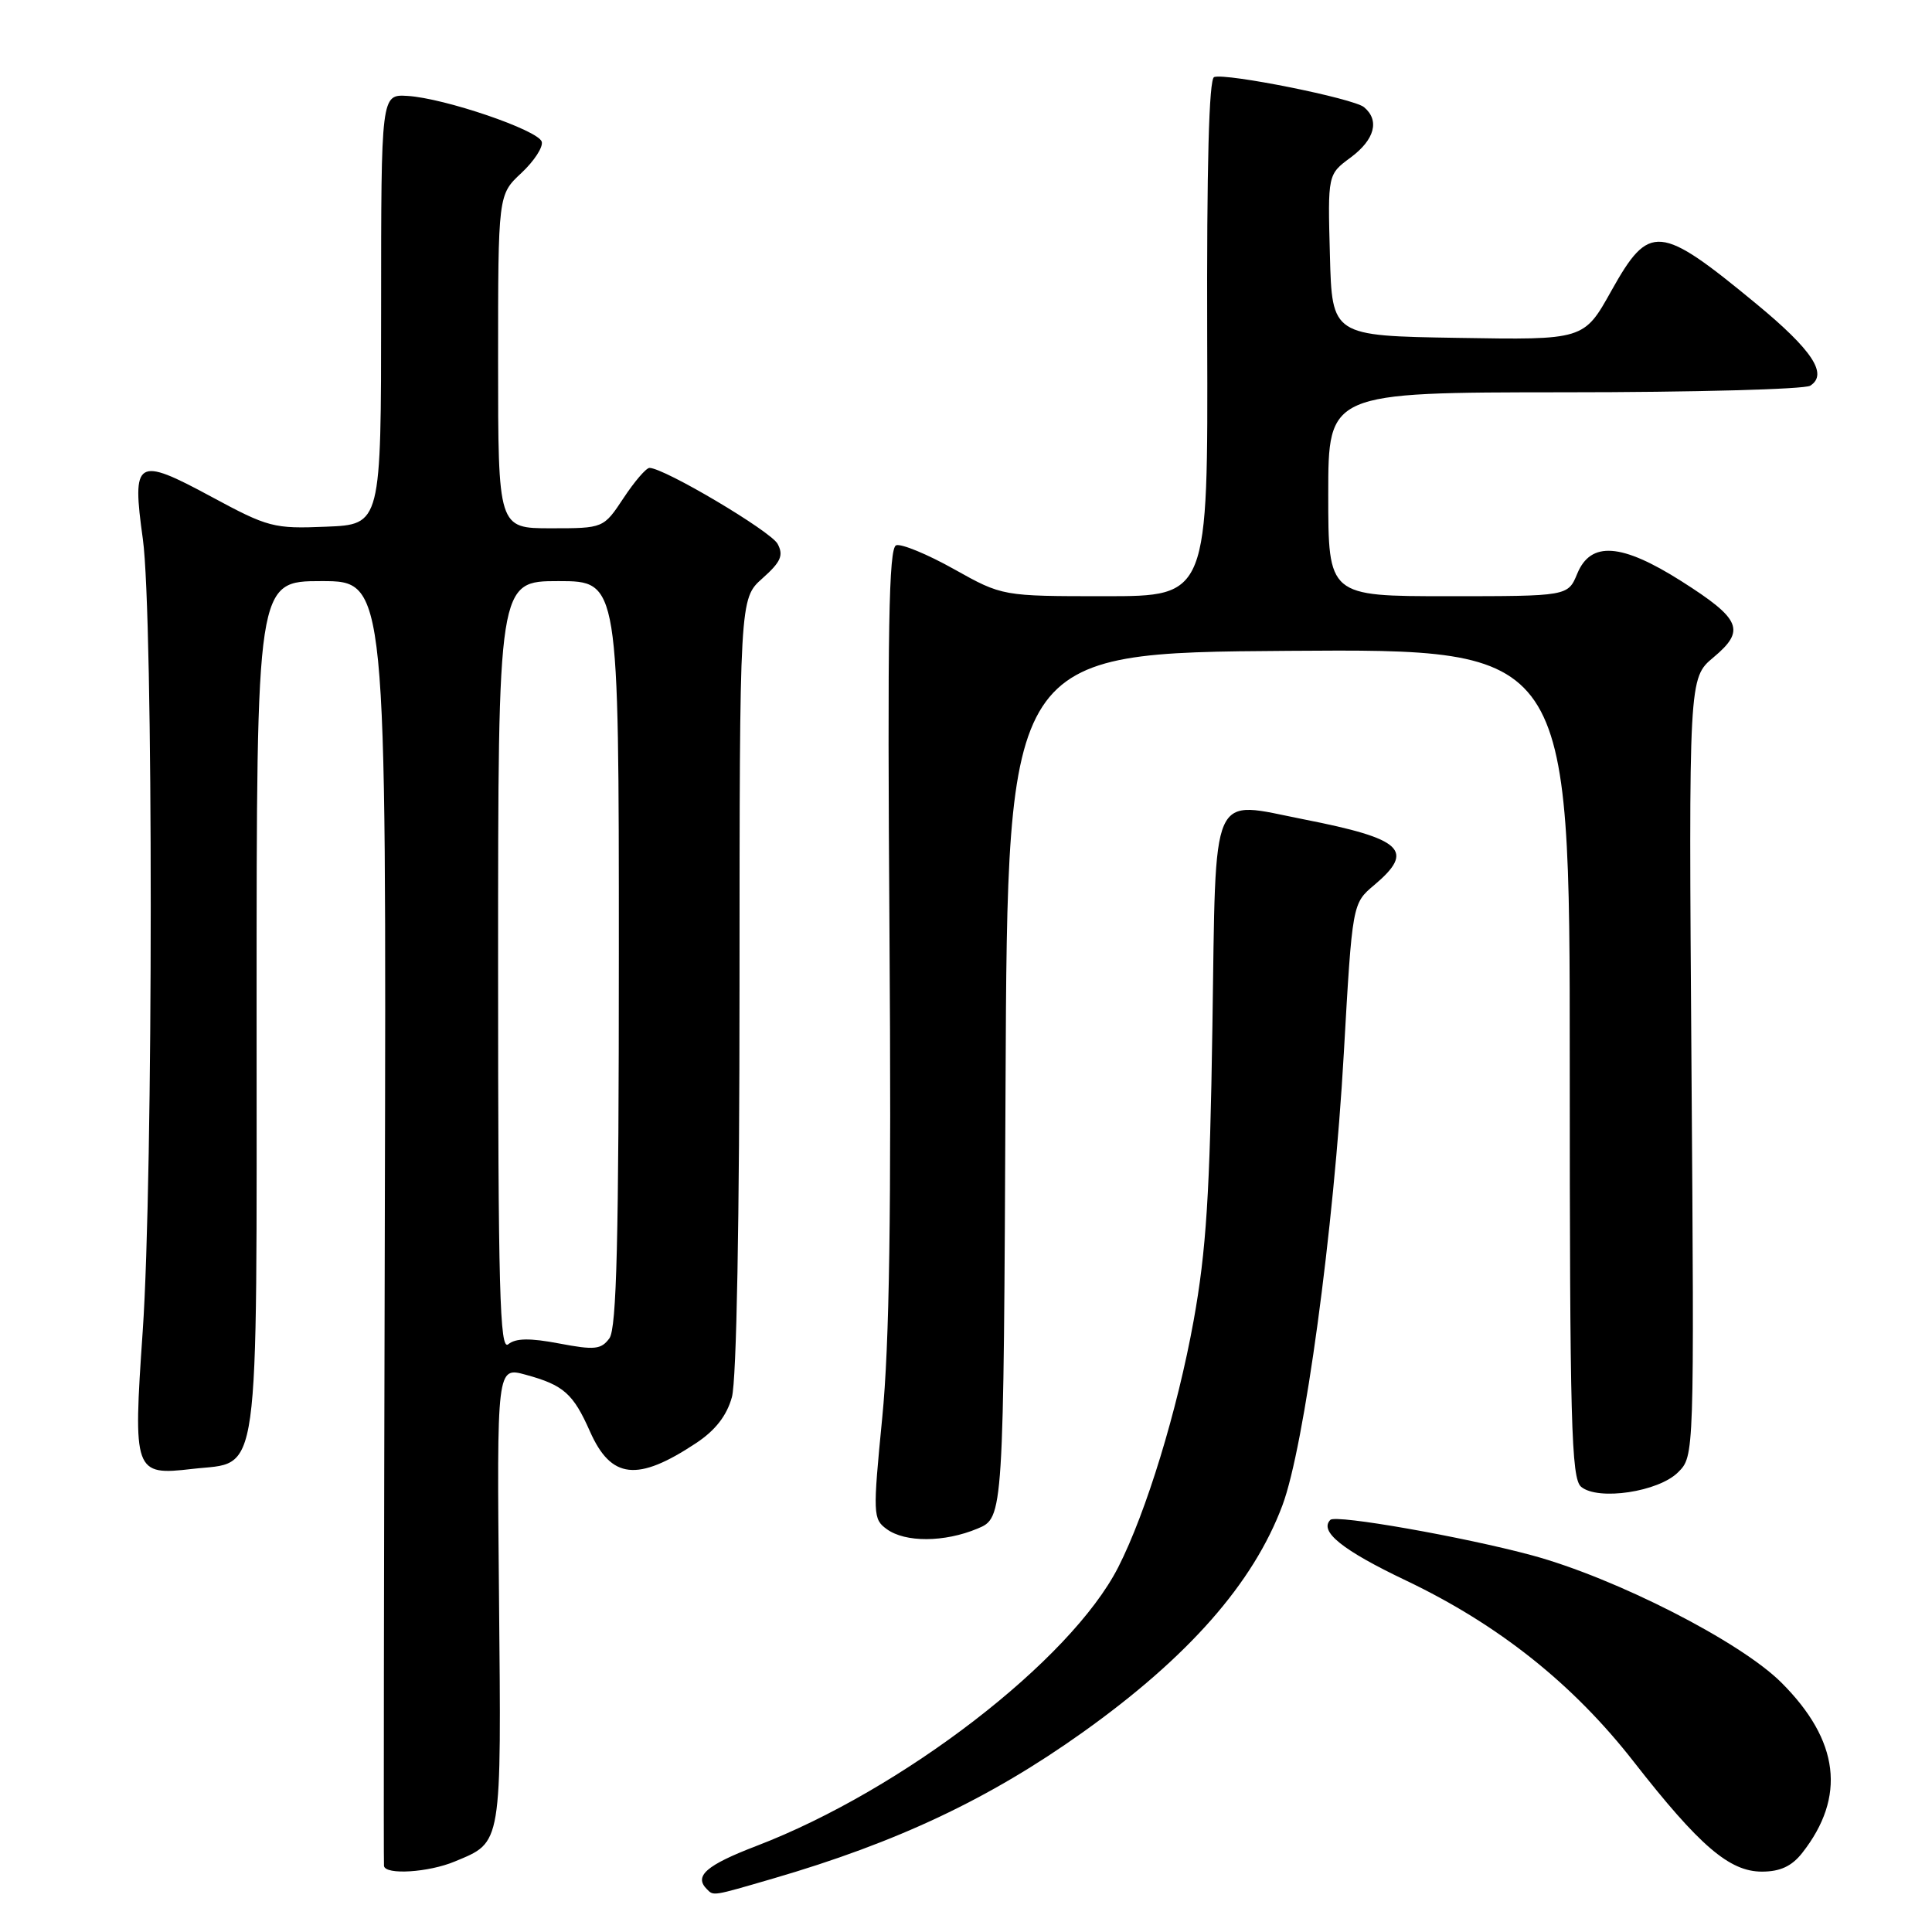 <?xml version="1.0" encoding="UTF-8" standalone="no"?>
<!DOCTYPE svg PUBLIC "-//W3C//DTD SVG 1.1//EN" "http://www.w3.org/Graphics/SVG/1.1/DTD/svg11.dtd" >
<svg xmlns="http://www.w3.org/2000/svg" xmlns:xlink="http://www.w3.org/1999/xlink" version="1.1" viewBox="0 0 256 256">
 <g >
 <path fill="currentColor"
d=" M 102.39 248.93 C 118.88 244.13 131.10 238.36 143.50 229.52 C 157.48 219.55 166.07 209.78 169.93 199.46 C 172.84 191.69 176.74 162.97 178.06 139.60 C 179.19 119.71 179.19 119.71 182.10 117.27 C 187.54 112.68 185.90 111.15 172.77 108.57 C 160.21 106.10 161.14 104.01 160.65 136.01 C 160.32 158.13 159.83 165.75 158.16 175.00 C 156.01 186.88 151.88 200.39 148.17 207.67 C 141.87 220.01 119.61 237.17 100.25 244.59 C 93.57 247.15 91.92 248.59 93.67 250.33 C 94.57 251.24 94.36 251.27 102.39 248.93 Z  M 60.28 246.65 C 66.56 244.03 66.43 244.81 66.12 211.46 C 65.83 181.11 65.83 181.11 69.66 182.16 C 74.68 183.53 75.95 184.65 78.18 189.69 C 80.98 195.99 84.46 196.37 92.22 191.23 C 94.78 189.54 96.30 187.59 96.98 185.13 C 97.60 182.91 97.99 161.62 97.99 130.42 C 98.00 79.33 98.00 79.33 101.02 76.64 C 103.47 74.46 103.85 73.59 103.04 72.07 C 102.13 70.38 88.00 62.00 86.06 62.00 C 85.62 62.00 84.07 63.80 82.62 66.00 C 79.97 70.00 79.97 70.00 72.99 70.00 C 66.00 70.00 66.00 70.00 66.00 47.90 C 66.00 25.80 66.00 25.80 69.09 22.92 C 70.79 21.33 72.00 19.46 71.78 18.77 C 71.29 17.23 58.87 13.00 54.00 12.71 C 50.50 12.50 50.50 12.50 50.50 41.00 C 50.50 69.50 50.50 69.50 43.21 69.79 C 36.27 70.08 35.53 69.88 27.99 65.81 C 18.06 60.45 17.45 60.83 18.93 71.44 C 20.33 81.54 20.32 156.03 18.91 176.39 C 17.62 195.13 17.76 195.54 25.47 194.64 C 34.58 193.58 34.00 197.76 34.00 133.39 C 34.00 77.00 34.00 77.00 42.60 77.00 C 51.20 77.00 51.20 77.00 50.99 161.75 C 50.87 208.36 50.82 246.84 50.88 247.25 C 51.07 248.47 56.81 248.11 60.28 246.65 Z  M 238.79 245.54 C 244.64 238.10 243.74 230.64 236.05 222.96 C 230.61 217.52 214.10 209.10 203.00 206.09 C 193.93 203.64 177.01 200.66 176.28 201.39 C 174.76 202.91 177.87 205.41 186.29 209.42 C 198.56 215.27 208.43 223.12 216.48 233.44 C 225.19 244.59 229.16 248.00 233.46 248.00 C 235.87 248.00 237.41 247.29 238.79 245.54 Z  M 129.52 202.55 C 132.98 201.11 132.98 201.11 133.24 143.80 C 133.50 86.50 133.50 86.50 170.75 86.24 C 208.00 85.98 208.00 85.98 208.00 140.87 C 208.00 188.57 208.20 195.92 209.51 197.01 C 211.76 198.88 219.77 197.68 222.36 195.08 C 224.50 192.94 224.50 192.94 224.13 141.39 C 223.76 89.85 223.76 89.85 227.05 87.10 C 231.33 83.52 230.70 82.03 222.78 77.00 C 214.86 71.98 210.79 71.68 209.00 76.00 C 207.76 79.00 207.76 79.00 191.88 79.00 C 176.00 79.00 176.00 79.00 176.00 65.50 C 176.00 52.00 176.00 52.00 207.25 51.98 C 224.44 51.98 239.11 51.58 239.86 51.11 C 242.26 49.59 240.16 46.40 232.72 40.26 C 219.87 29.66 218.55 29.54 213.52 38.52 C 209.88 45.05 209.88 45.05 193.19 44.77 C 176.50 44.50 176.50 44.50 176.22 33.80 C 175.93 23.11 175.93 23.11 178.97 20.87 C 182.16 18.50 182.84 15.95 180.74 14.20 C 179.35 13.04 162.52 9.66 160.88 10.21 C 160.19 10.44 159.89 22.04 159.96 44.78 C 160.07 79.00 160.07 79.00 146.45 79.00 C 132.82 79.00 132.82 79.00 126.42 75.42 C 122.89 73.44 119.44 72.02 118.75 72.25 C 117.76 72.58 117.58 83.42 117.86 123.58 C 118.12 160.54 117.86 178.16 116.90 187.86 C 115.65 200.65 115.67 201.29 117.49 202.61 C 119.94 204.41 125.15 204.38 129.52 202.55 Z  M 66.00 128.12 C 66.00 77.00 66.00 77.00 74.00 77.00 C 82.00 77.00 82.00 77.00 82.00 126.31 C 82.00 164.22 81.71 176.01 80.75 177.33 C 79.66 178.82 78.79 178.91 74.10 178.02 C 70.22 177.28 68.33 177.31 67.35 178.12 C 66.22 179.06 66.00 171.01 66.00 128.12 Z "/>
</g>
</svg>